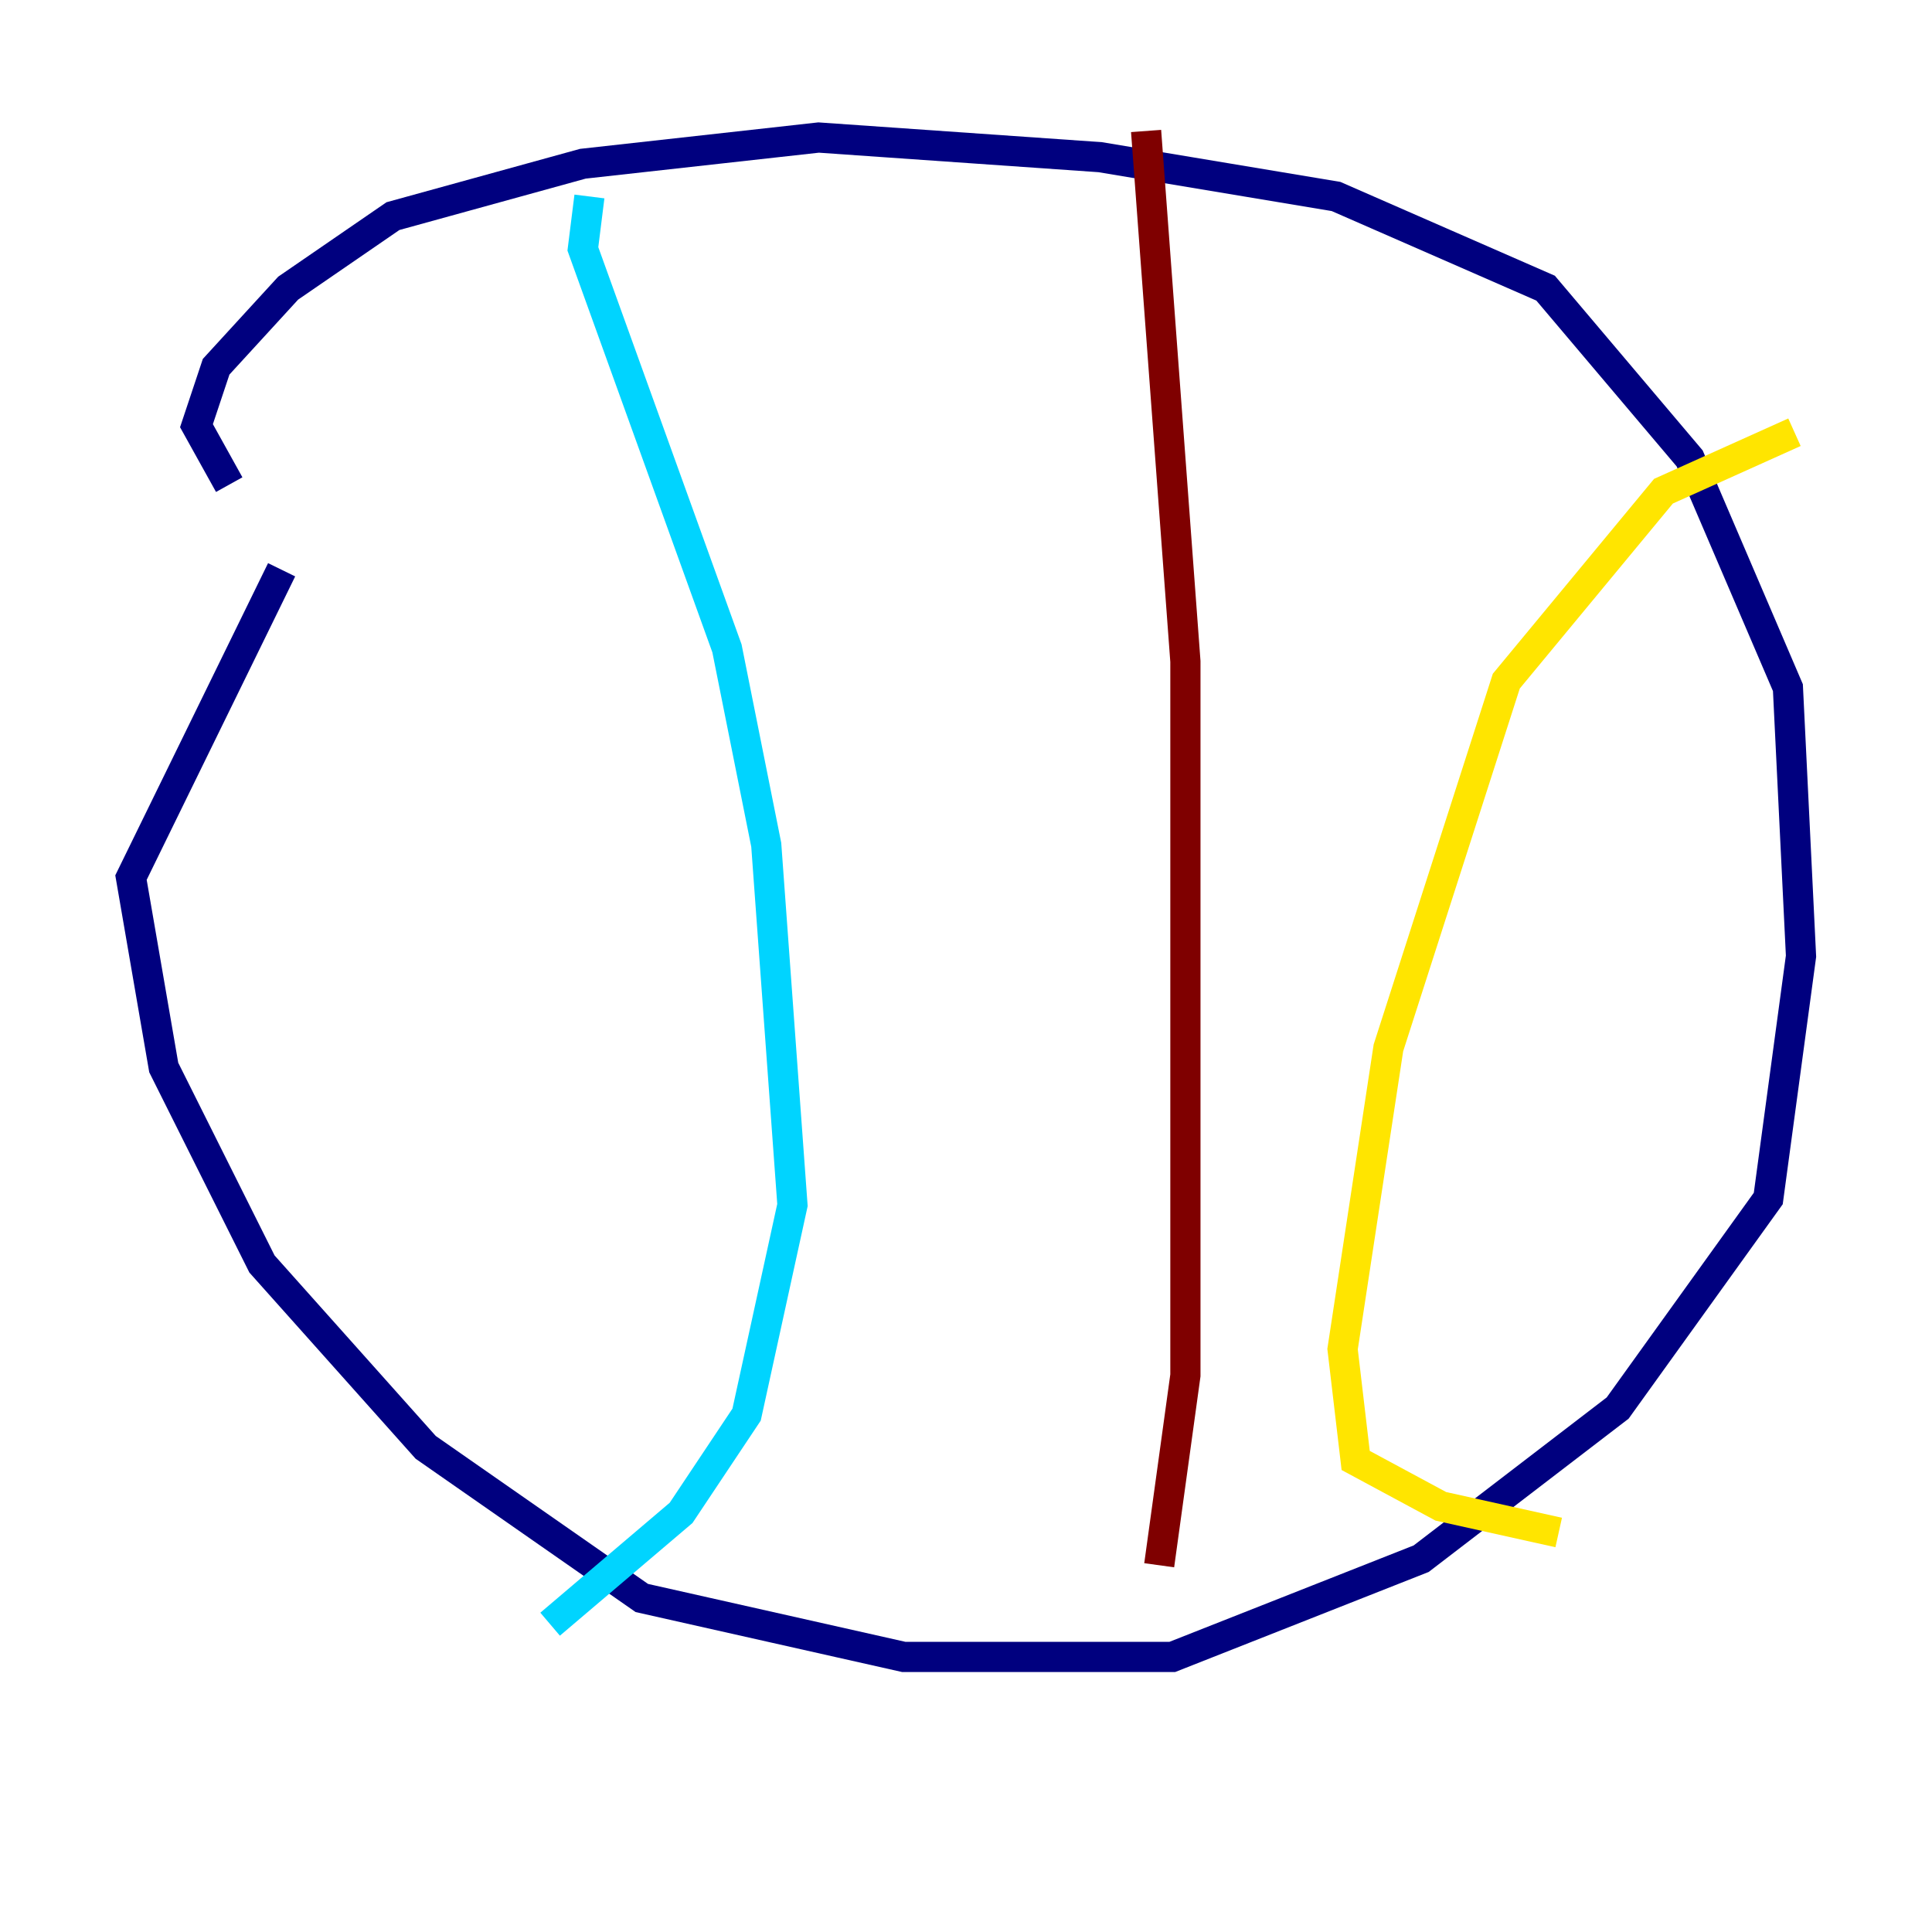 <?xml version="1.0" encoding="utf-8" ?>
<svg baseProfile="tiny" height="128" version="1.2" viewBox="0,0,128,128" width="128" xmlns="http://www.w3.org/2000/svg" xmlns:ev="http://www.w3.org/2001/xml-events" xmlns:xlink="http://www.w3.org/1999/xlink"><defs /><polyline fill="none" points="15.186,32.108 13.017,28.203 14.319,24.298 19.091,19.091 26.034,14.319 38.617,10.848 54.237,9.112 72.895,10.414 88.515,13.017 102.4,19.091 111.946,30.373 118.454,45.559 119.322,63.349 117.153,79.403 107.173,93.288 94.156,103.268 77.668,109.776 59.878,109.776 42.522,105.871 28.203,95.891 17.356,83.742 10.848,70.725 8.678,58.142 18.658,37.749" stroke="#00007f" stroke-width="2" /><polyline fill="none" points="39.051,13.017 38.617,16.488 48.163,42.956 50.766,55.973 52.502,79.837 49.464,93.722 45.125,100.231 36.447,107.607" stroke="#00d4ff" stroke-width="2" /><polyline fill="none" points="118.888,28.637 110.21,32.542 99.797,45.125 91.986,69.424 88.949,89.383 89.817,96.759 95.458,99.797 103.268,101.532" stroke="#ffe500" stroke-width="2" /><polyline fill="none" points="75.932,8.678 78.536,43.824 78.536,91.119 76.8,103.702" stroke="#7f0000" stroke-width="2" /></svg>